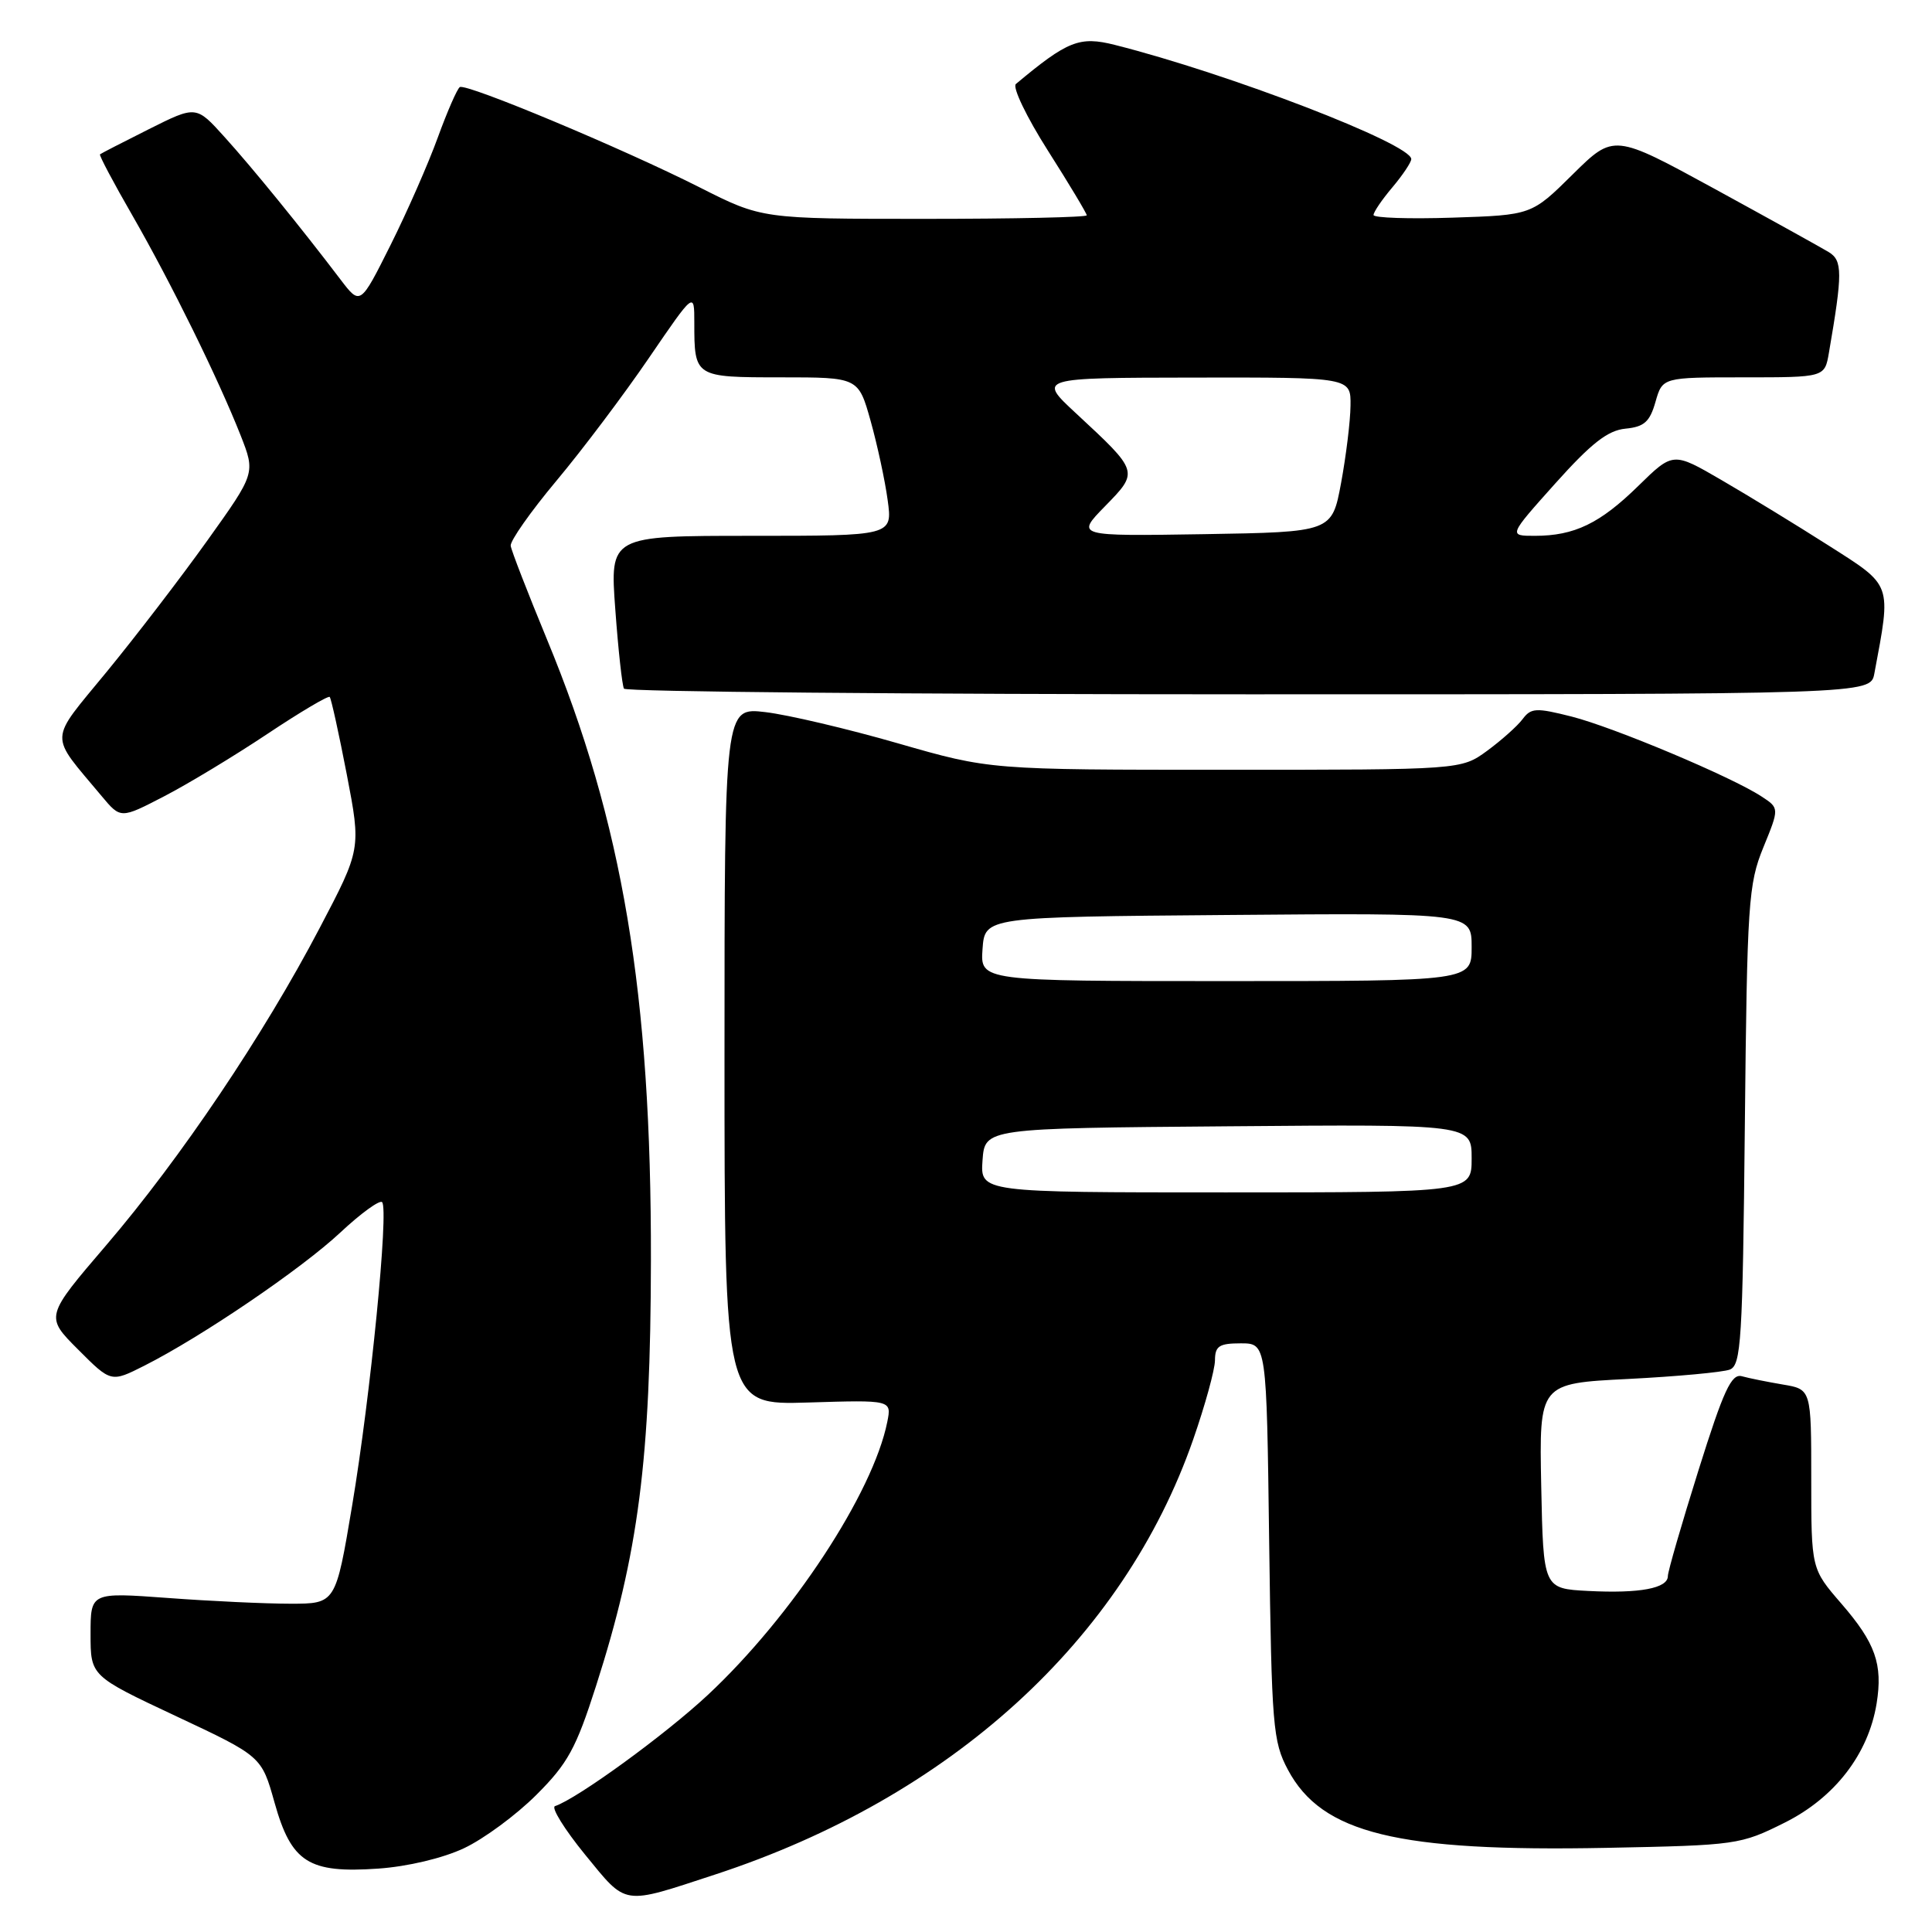 <?xml version="1.0" encoding="UTF-8" standalone="no"?>
<!DOCTYPE svg PUBLIC "-//W3C//DTD SVG 1.1//EN" "http://www.w3.org/Graphics/SVG/1.1/DTD/svg11.dtd" >
<svg xmlns="http://www.w3.org/2000/svg" xmlns:xlink="http://www.w3.org/1999/xlink" version="1.1" viewBox="0 0 256 256">
 <g >
 <path fill="currentColor"
d=" M 94.77 248.38 C 125.95 238.16 148.85 217.31 158.10 190.75 C 159.68 186.21 160.98 181.49 160.99 180.25 C 161.00 178.36 161.54 178.00 164.41 178.00 C 167.83 178.00 167.83 178.00 168.17 204.25 C 168.50 228.77 168.66 230.76 170.66 234.51 C 175.15 242.94 185.15 245.39 212.87 244.85 C 230.14 244.51 230.62 244.44 236.50 241.50 C 243.12 238.19 247.57 232.42 248.66 225.73 C 249.50 220.52 248.51 217.71 243.99 212.49 C 240.00 207.88 240.00 207.88 240.00 195.98 C 240.00 184.09 240.00 184.09 236.25 183.46 C 234.19 183.11 231.74 182.62 230.81 182.36 C 229.42 181.98 228.39 184.20 225.06 194.81 C 222.83 201.92 221.00 208.23 221.00 208.84 C 221.00 210.46 217.27 211.16 210.46 210.81 C 204.50 210.50 204.50 210.50 204.22 196.90 C 203.95 183.31 203.95 183.31 215.73 182.72 C 222.21 182.39 228.27 181.83 229.20 181.48 C 230.71 180.90 230.91 177.71 231.20 149.17 C 231.50 119.60 231.67 117.15 233.65 112.29 C 235.78 107.08 235.78 107.08 233.40 105.53 C 229.44 102.93 213.83 96.37 208.25 94.95 C 203.54 93.76 202.87 93.79 201.75 95.29 C 201.06 96.21 198.95 98.09 197.06 99.48 C 193.61 102.00 193.61 102.00 162.39 102.00 C 131.16 102.00 131.16 102.00 119.00 98.50 C 112.31 96.57 104.39 94.71 101.42 94.36 C 96.00 93.72 96.00 93.72 96.00 139.95 C 96.00 186.18 96.00 186.18 107.08 185.84 C 118.15 185.50 118.15 185.50 117.57 188.41 C 115.68 197.83 104.96 214.15 93.81 224.57 C 88.16 229.85 76.50 238.33 73.54 239.32 C 73.00 239.50 74.79 242.39 77.52 245.74 C 83.13 252.59 82.32 252.46 94.77 248.38 Z  M 61.48 244.90 C 64.10 243.67 68.41 240.49 71.07 237.83 C 75.24 233.67 76.33 231.67 78.99 223.36 C 84.61 205.83 86.21 193.41 86.25 167.00 C 86.31 131.69 82.51 108.97 72.48 84.73 C 69.93 78.55 67.76 72.97 67.67 72.32 C 67.58 71.68 70.31 67.79 73.75 63.68 C 77.19 59.57 82.70 52.25 86.00 47.41 C 92.00 38.63 92.00 38.63 92.00 42.73 C 92.00 49.99 92.02 50.00 103.48 50.00 C 113.74 50.00 113.74 50.00 115.36 55.77 C 116.25 58.95 117.27 63.67 117.62 66.27 C 118.27 71.00 118.27 71.00 99.54 71.00 C 80.81 71.00 80.81 71.00 81.53 80.75 C 81.92 86.11 82.44 90.84 82.68 91.25 C 82.92 91.66 120.18 92.00 165.48 92.00 C 247.84 92.00 247.84 92.00 248.36 89.25 C 250.62 77.18 250.80 77.70 242.29 72.28 C 238.01 69.55 231.62 65.65 228.09 63.60 C 221.69 59.88 221.69 59.88 217.09 64.38 C 212.01 69.36 208.62 71.00 203.37 71.00 C 199.87 71.00 199.87 71.00 206.09 64.05 C 210.85 58.74 213.03 57.03 215.38 56.80 C 217.87 56.56 218.61 55.89 219.36 53.25 C 220.29 50.00 220.29 50.00 231.03 50.00 C 241.78 50.00 241.78 50.00 242.34 46.75 C 244.16 36.18 244.16 34.52 242.31 33.40 C 241.32 32.80 234.50 29.02 227.17 25.01 C 213.84 17.73 213.84 17.73 208.39 23.11 C 202.94 28.50 202.94 28.50 192.47 28.84 C 186.71 29.03 182.00 28.87 182.00 28.49 C 182.00 28.10 183.12 26.45 184.50 24.82 C 185.88 23.18 187.00 21.50 187.00 21.08 C 187.00 19.07 162.83 9.76 147.72 5.95 C 143.04 4.77 141.47 5.40 134.61 11.13 C 134.12 11.54 136.03 15.52 138.86 19.97 C 141.69 24.42 144.00 28.28 144.00 28.53 C 144.00 28.79 134.32 29.00 122.48 29.00 C 100.96 29.00 100.96 29.00 92.73 24.84 C 82.55 19.69 61.79 11.01 60.93 11.54 C 60.58 11.76 59.27 14.76 58.01 18.22 C 56.76 21.67 53.94 28.09 51.74 32.49 C 47.74 40.48 47.74 40.48 45.12 37.04 C 39.84 30.09 33.41 22.19 29.74 18.14 C 25.99 13.98 25.99 13.98 19.74 17.11 C 16.31 18.83 13.39 20.33 13.25 20.45 C 13.11 20.57 15.05 24.23 17.56 28.58 C 22.67 37.48 28.91 50.16 31.88 57.68 C 33.85 62.70 33.85 62.70 27.49 71.60 C 23.99 76.50 17.99 84.32 14.16 88.99 C 6.37 98.49 6.43 97.05 13.48 105.50 C 15.99 108.50 15.99 108.50 21.74 105.52 C 24.91 103.88 31.06 100.16 35.41 97.26 C 39.76 94.36 43.49 92.15 43.69 92.35 C 43.88 92.55 44.90 97.17 45.95 102.61 C 47.85 112.50 47.85 112.50 42.34 123.00 C 34.93 137.14 23.93 153.48 14.09 164.98 C 5.98 174.45 5.98 174.45 10.35 178.82 C 14.71 183.19 14.71 183.19 19.11 180.97 C 26.70 177.14 39.92 168.15 45.08 163.33 C 47.80 160.78 50.30 158.97 50.63 159.29 C 51.54 160.21 49.10 184.95 46.66 199.50 C 44.48 212.50 44.48 212.50 38.49 212.50 C 35.19 212.50 27.89 212.16 22.25 211.74 C 12.00 210.99 12.00 210.99 12.00 216.53 C 12.00 222.08 12.00 222.08 23.33 227.40 C 34.66 232.72 34.66 232.72 36.38 238.86 C 38.61 246.79 40.89 248.24 50.11 247.60 C 54.01 247.33 58.68 246.22 61.48 244.90 Z  M 130.19 153.75 C 130.50 149.50 130.50 149.50 162.75 149.24 C 195.00 148.97 195.00 148.97 195.00 153.49 C 195.00 158.00 195.00 158.00 162.44 158.00 C 129.89 158.00 129.89 158.00 130.19 153.75 Z  M 130.19 125.75 C 130.50 121.50 130.50 121.50 162.75 121.24 C 195.00 120.97 195.00 120.97 195.00 125.49 C 195.00 130.00 195.00 130.00 162.44 130.00 C 129.89 130.00 129.89 130.00 130.19 125.75 Z  M 146.43 67.07 C 150.92 62.47 150.93 62.52 142.59 54.78 C 137.50 50.06 137.50 50.06 158.25 50.03 C 179.00 50.00 179.00 50.00 178.95 53.75 C 178.93 55.81 178.36 60.42 177.70 64.00 C 176.49 70.50 176.49 70.50 159.52 70.78 C 142.54 71.05 142.54 71.05 146.43 67.07 Z "/>
</g>
</svg>